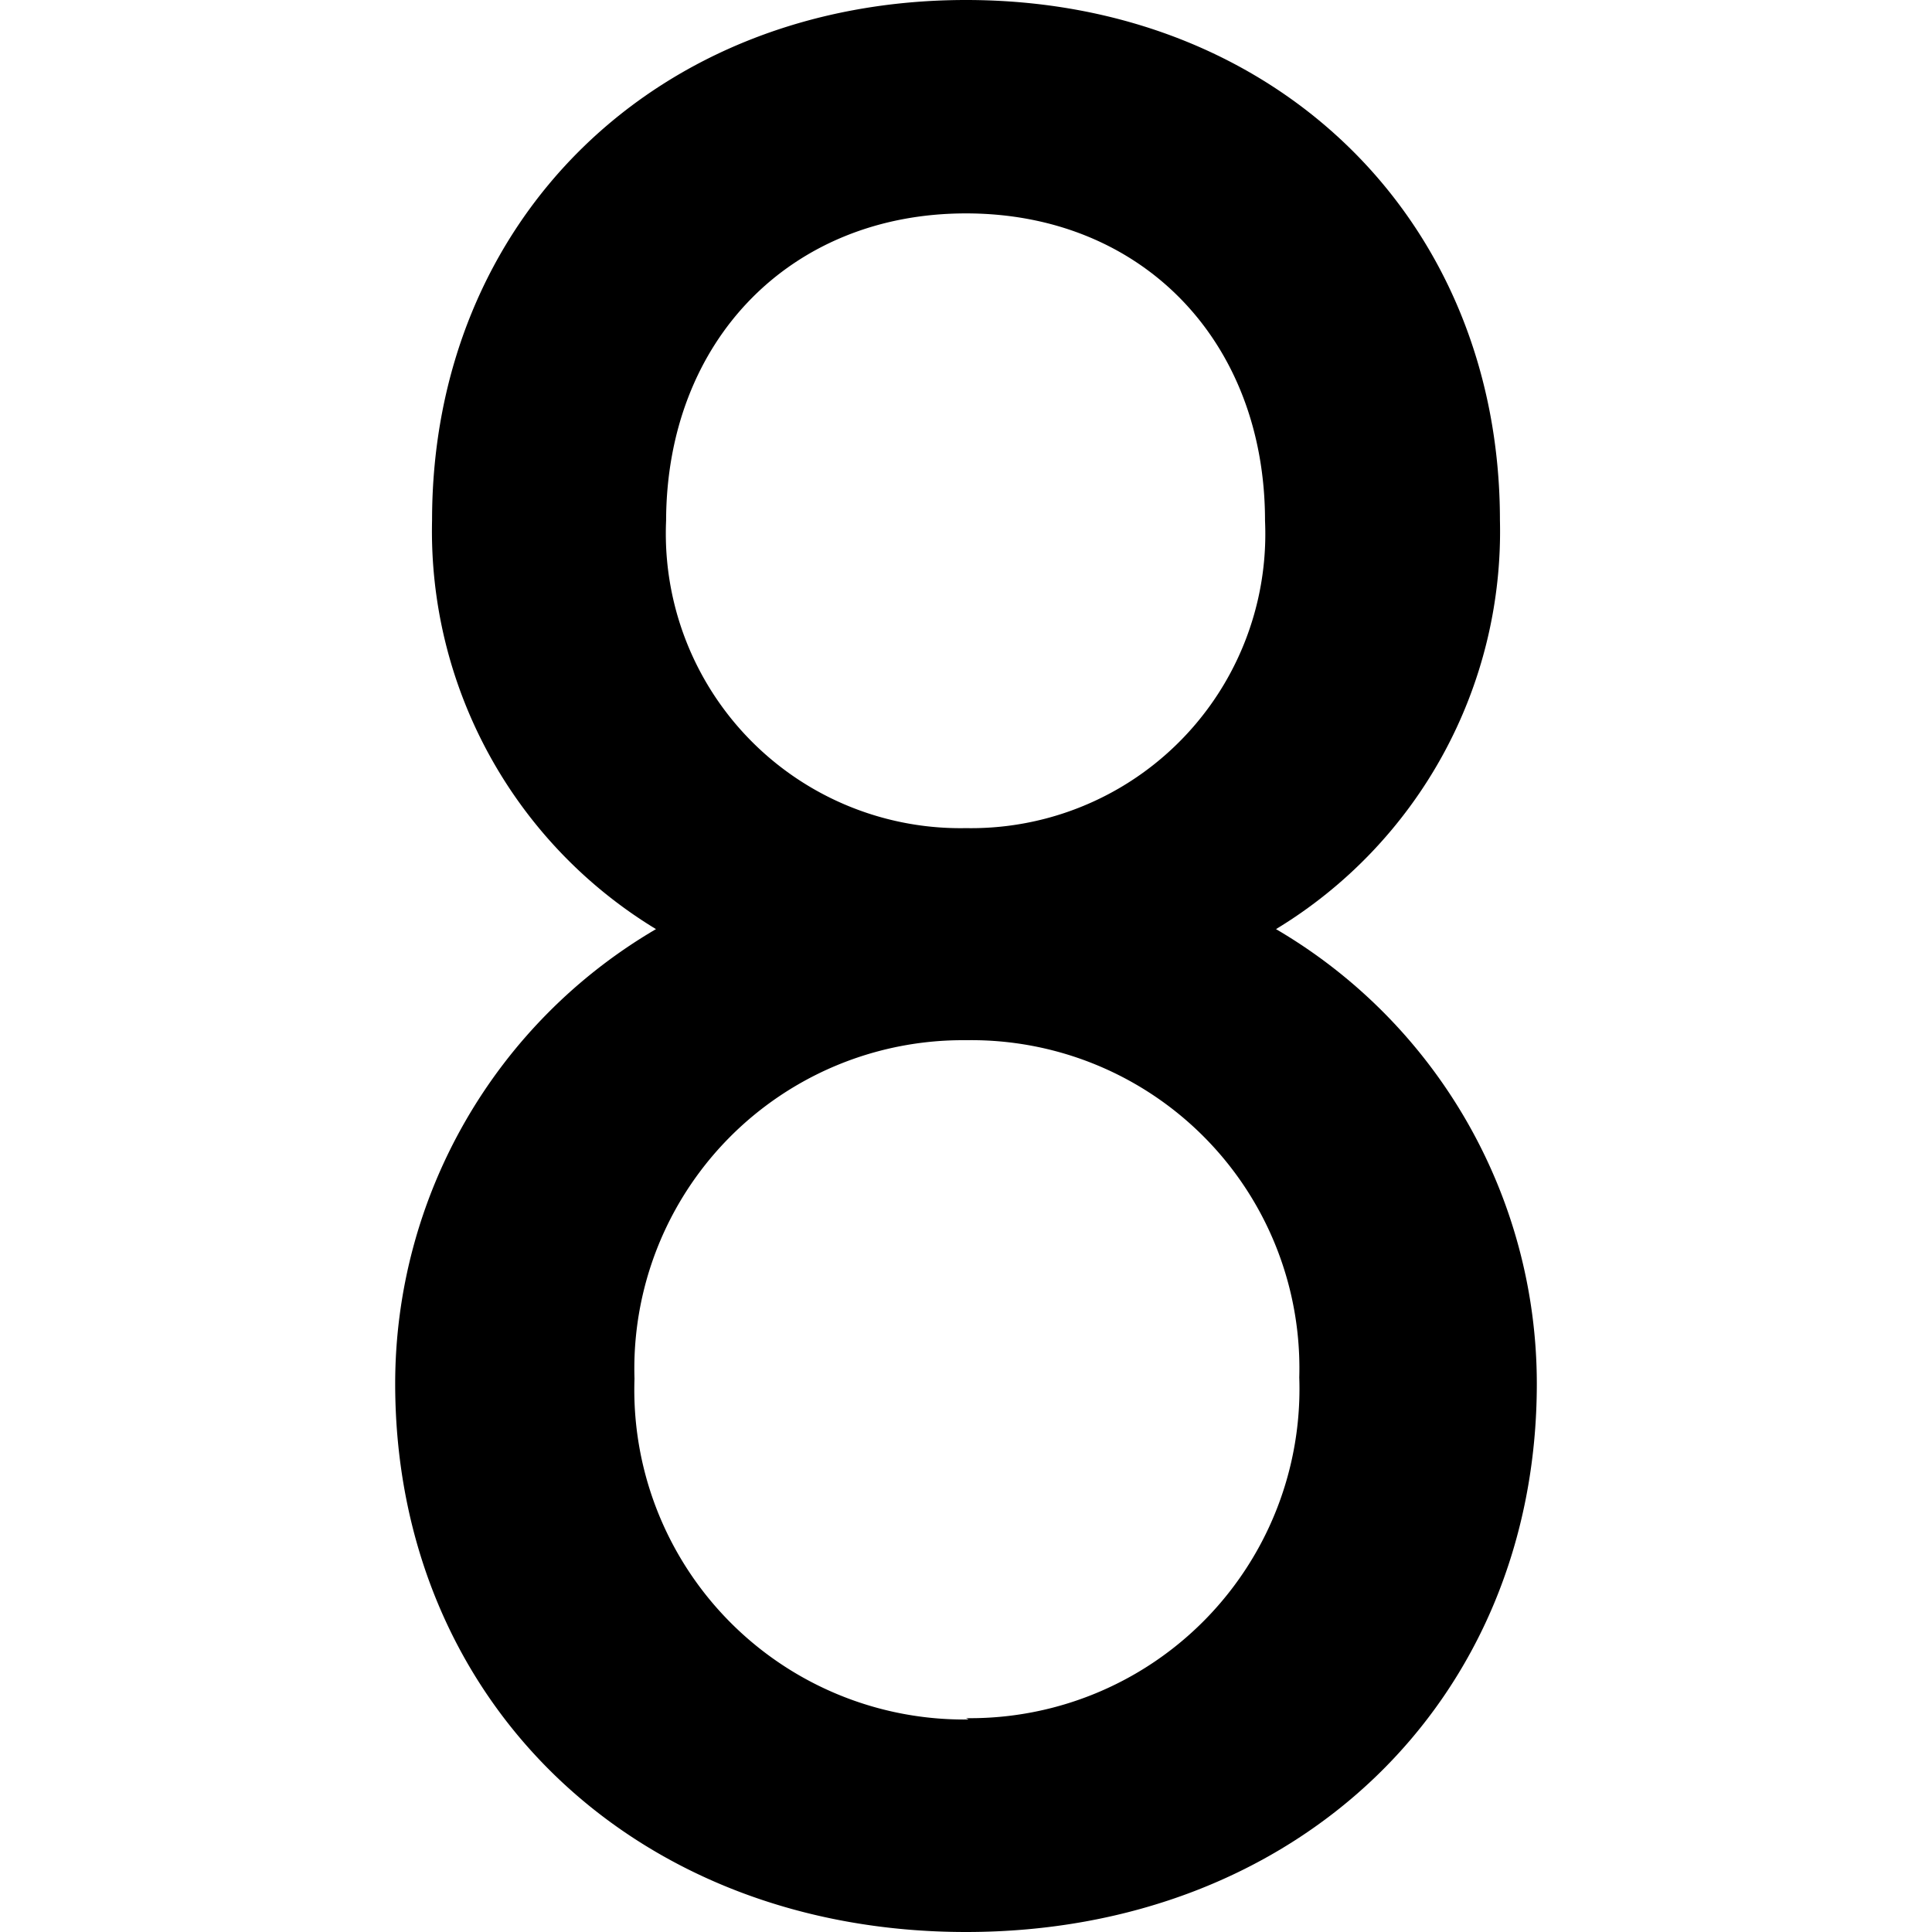 <svg id="Layer_1" data-name="Layer 1" xmlns="http://www.w3.org/2000/svg" viewBox="0 0 44 44"><title>numeric_8_rounded_semibold</title><path d="M29.06,21.16a10.59,10.59,0,0,0,5.1-9.31C34.16,5,29.05,0,22,0S9.84,5,9.84,11.85a10.6,10.6,0,0,0,5.1,9.31A12,12,0,0,0,9,31.51C9,38.75,14.47,44,22,44s13-5.25,13-12.49A12,12,0,0,0,29.06,21.16Zm-7,18a7.51,7.51,0,0,1-7.61-7.76A7.48,7.48,0,0,1,22,23.69a7.47,7.47,0,0,1,7.59,7.68A7.5,7.5,0,0,1,22,39.13ZM22,4.86c4,0,6.81,2.9,6.81,7a6.7,6.7,0,0,1-6.81,7,6.71,6.71,0,0,1-6.83-7C15.18,7.76,18,4.86,22,4.86Z"/></svg>